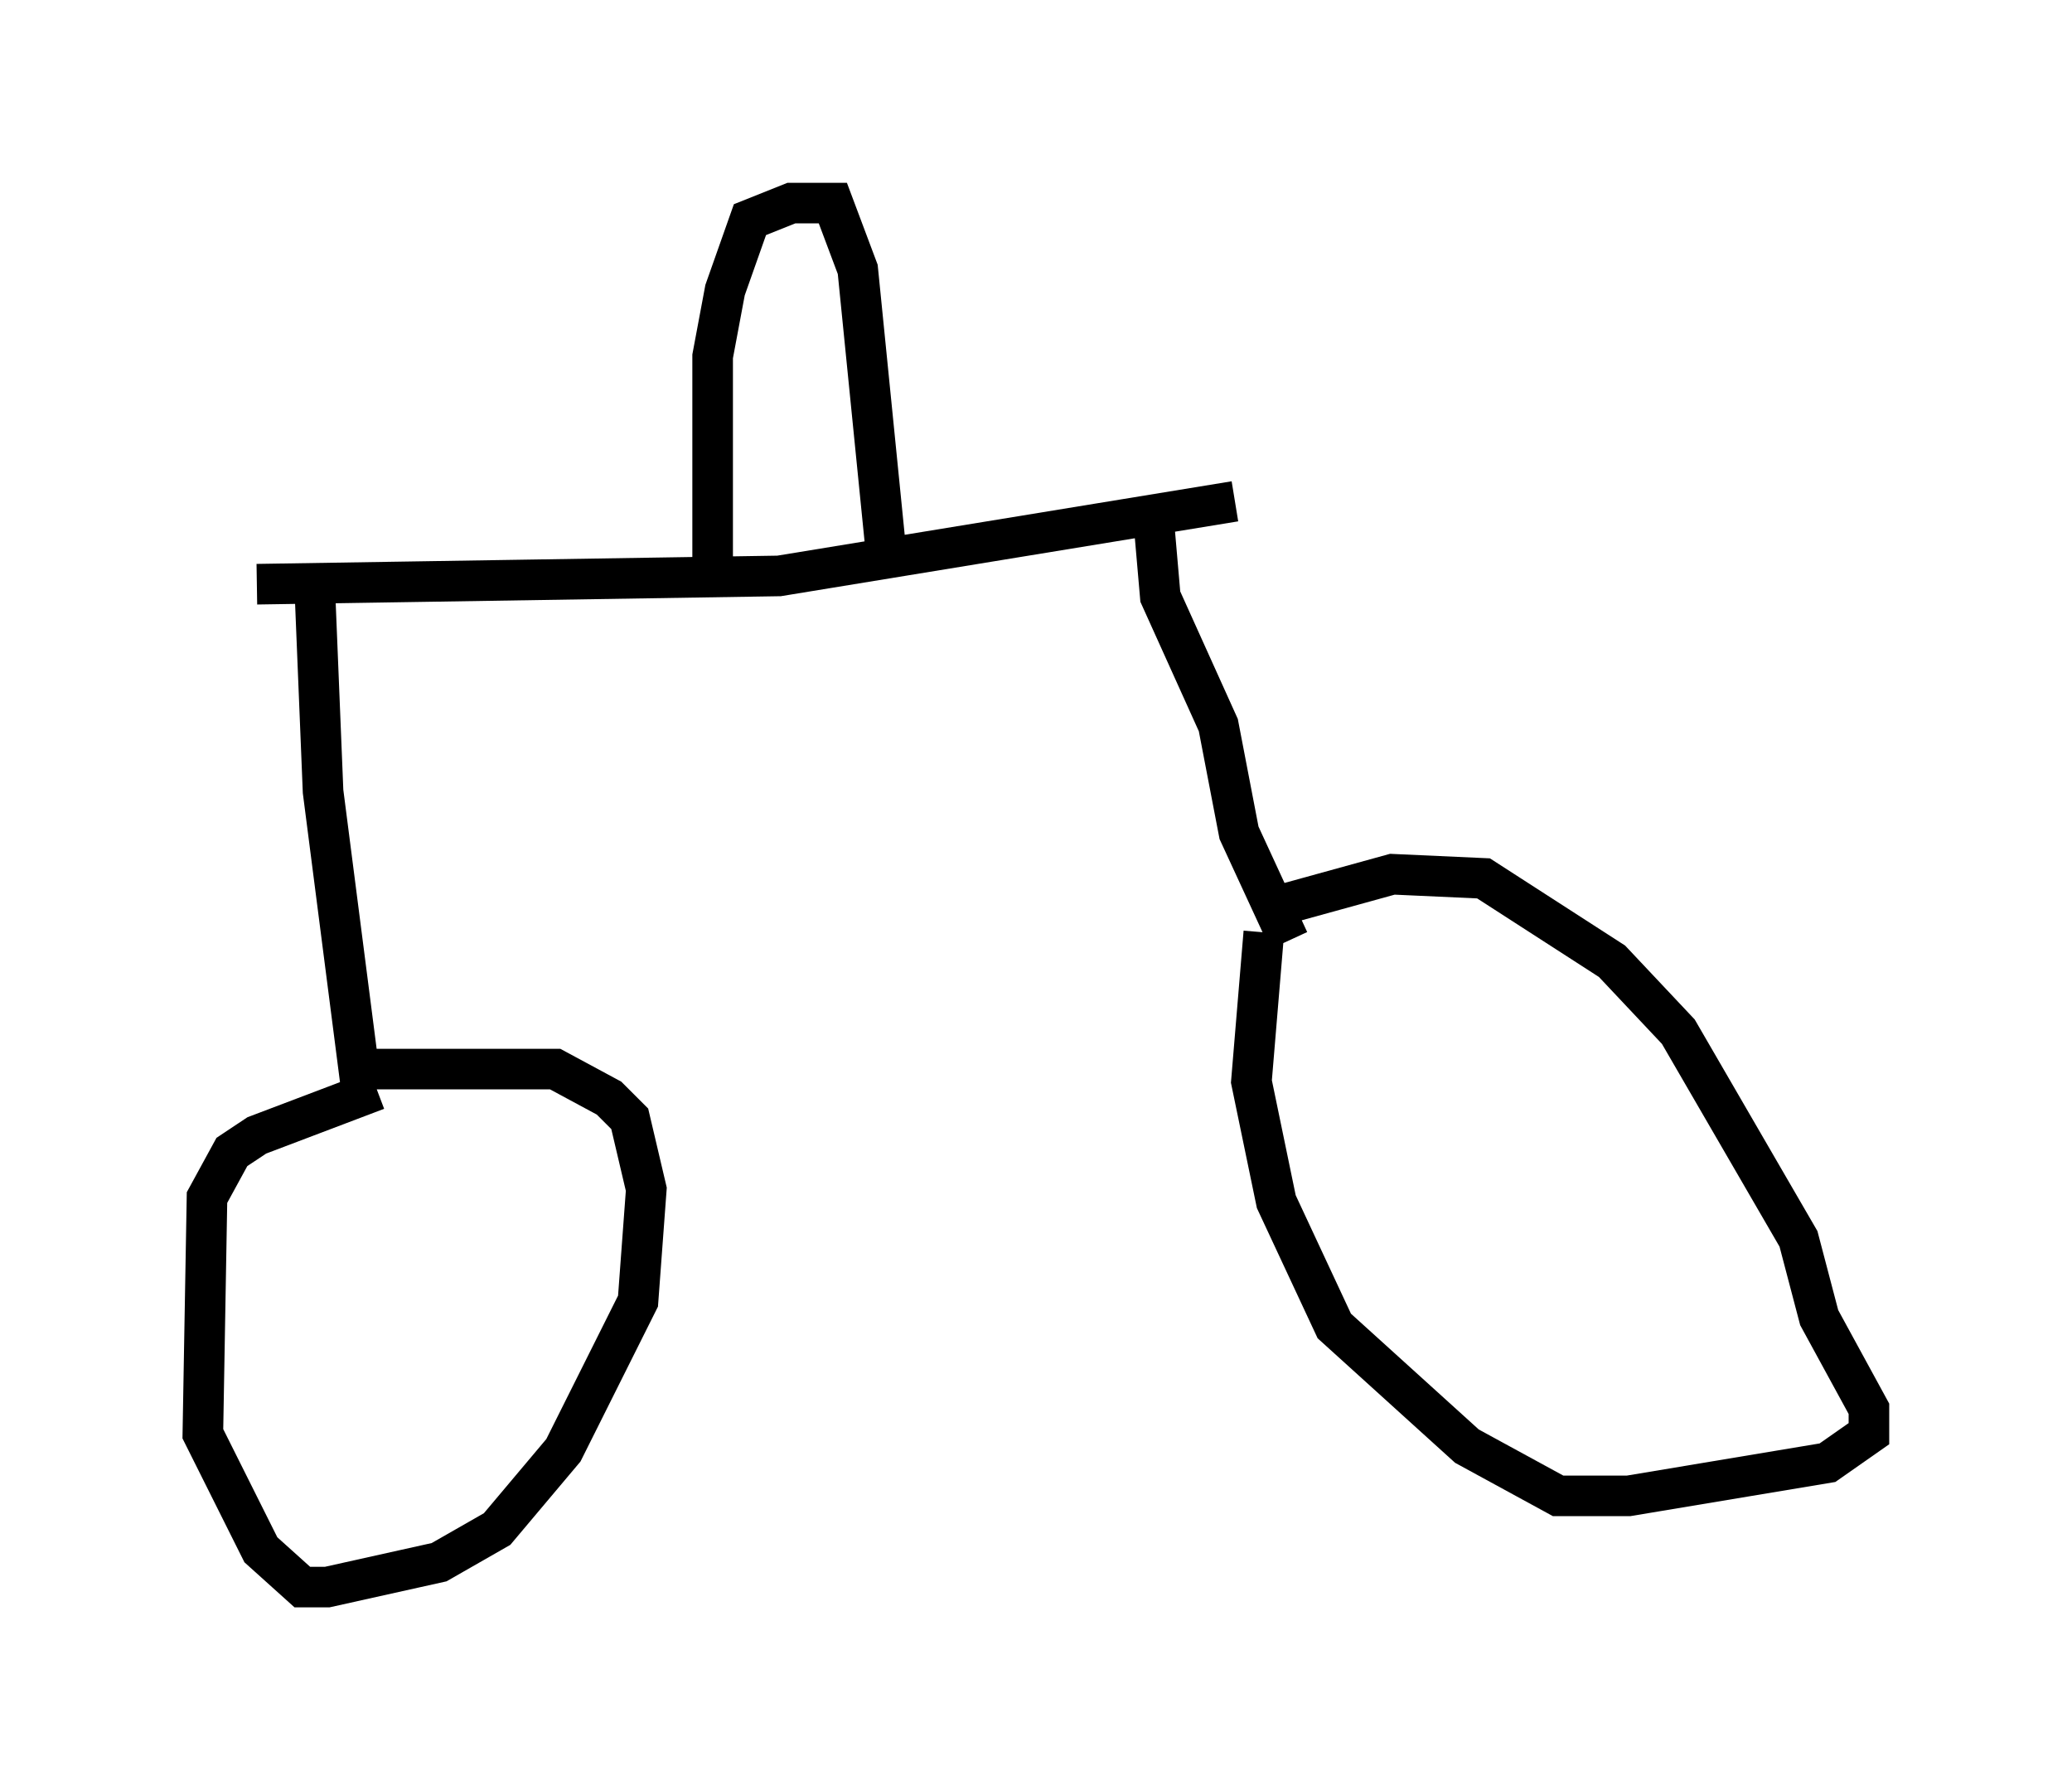 <?xml version="1.0" encoding="utf-8" ?>
<svg baseProfile="full" height="44.096" version="1.1" width="51.038" xmlns="http://www.w3.org/2000/svg" xmlns:ev="http://www.w3.org/2001/xml-events" xmlns:xlink="http://www.w3.org/1999/xlink"><defs /><rect fill="white" height="44.096" width="51.038" x="0" y="0" /><path d="M37.565, 11.533 m-7.146, 0.817 l-11.229, 1.838 -12.863, 0.204 m22.05, -2.042 l0.204, 2.348 1.429, 3.165 l0.51, 2.654 1.225, 2.654 m-0.408, -0.817 l2.96, -0.817 2.246, 0.102 l3.165, 2.042 1.633, 1.735 l2.96, 5.104 0.51, 1.94 l1.225, 2.246 0.0, 0.613 l-1.021, 0.715 -4.9, 0.817 l-1.735, 0.0 -2.246, -1.225 l-3.267, -2.96 -1.429, -3.063 l-0.613, -2.96 0.306, -3.675 m-23.377, -8.473 l0.204, 5.002 0.919, 7.146 m0.0, -0.306 l4.798, 0.0 1.327, 0.715 l0.51, 0.51 0.408, 1.735 l-0.204, 2.756 -1.838, 3.675 l-1.633, 1.94 -1.429, 0.817 l-2.756, 0.613 -0.613, 0.0 l-1.021, -0.919 -1.429, -2.858 l0.102, -5.819 0.613, -1.123 l0.613, -0.408 2.96, -1.123 m8.269, -13.067 l0.0, -5.002 0.306, -1.633 l0.613, -1.735 1.021, -0.408 l1.021, 0.0 0.613, 1.633 l0.715, 7.146 " fill="none" stroke="black" stroke-width="1" /></svg>